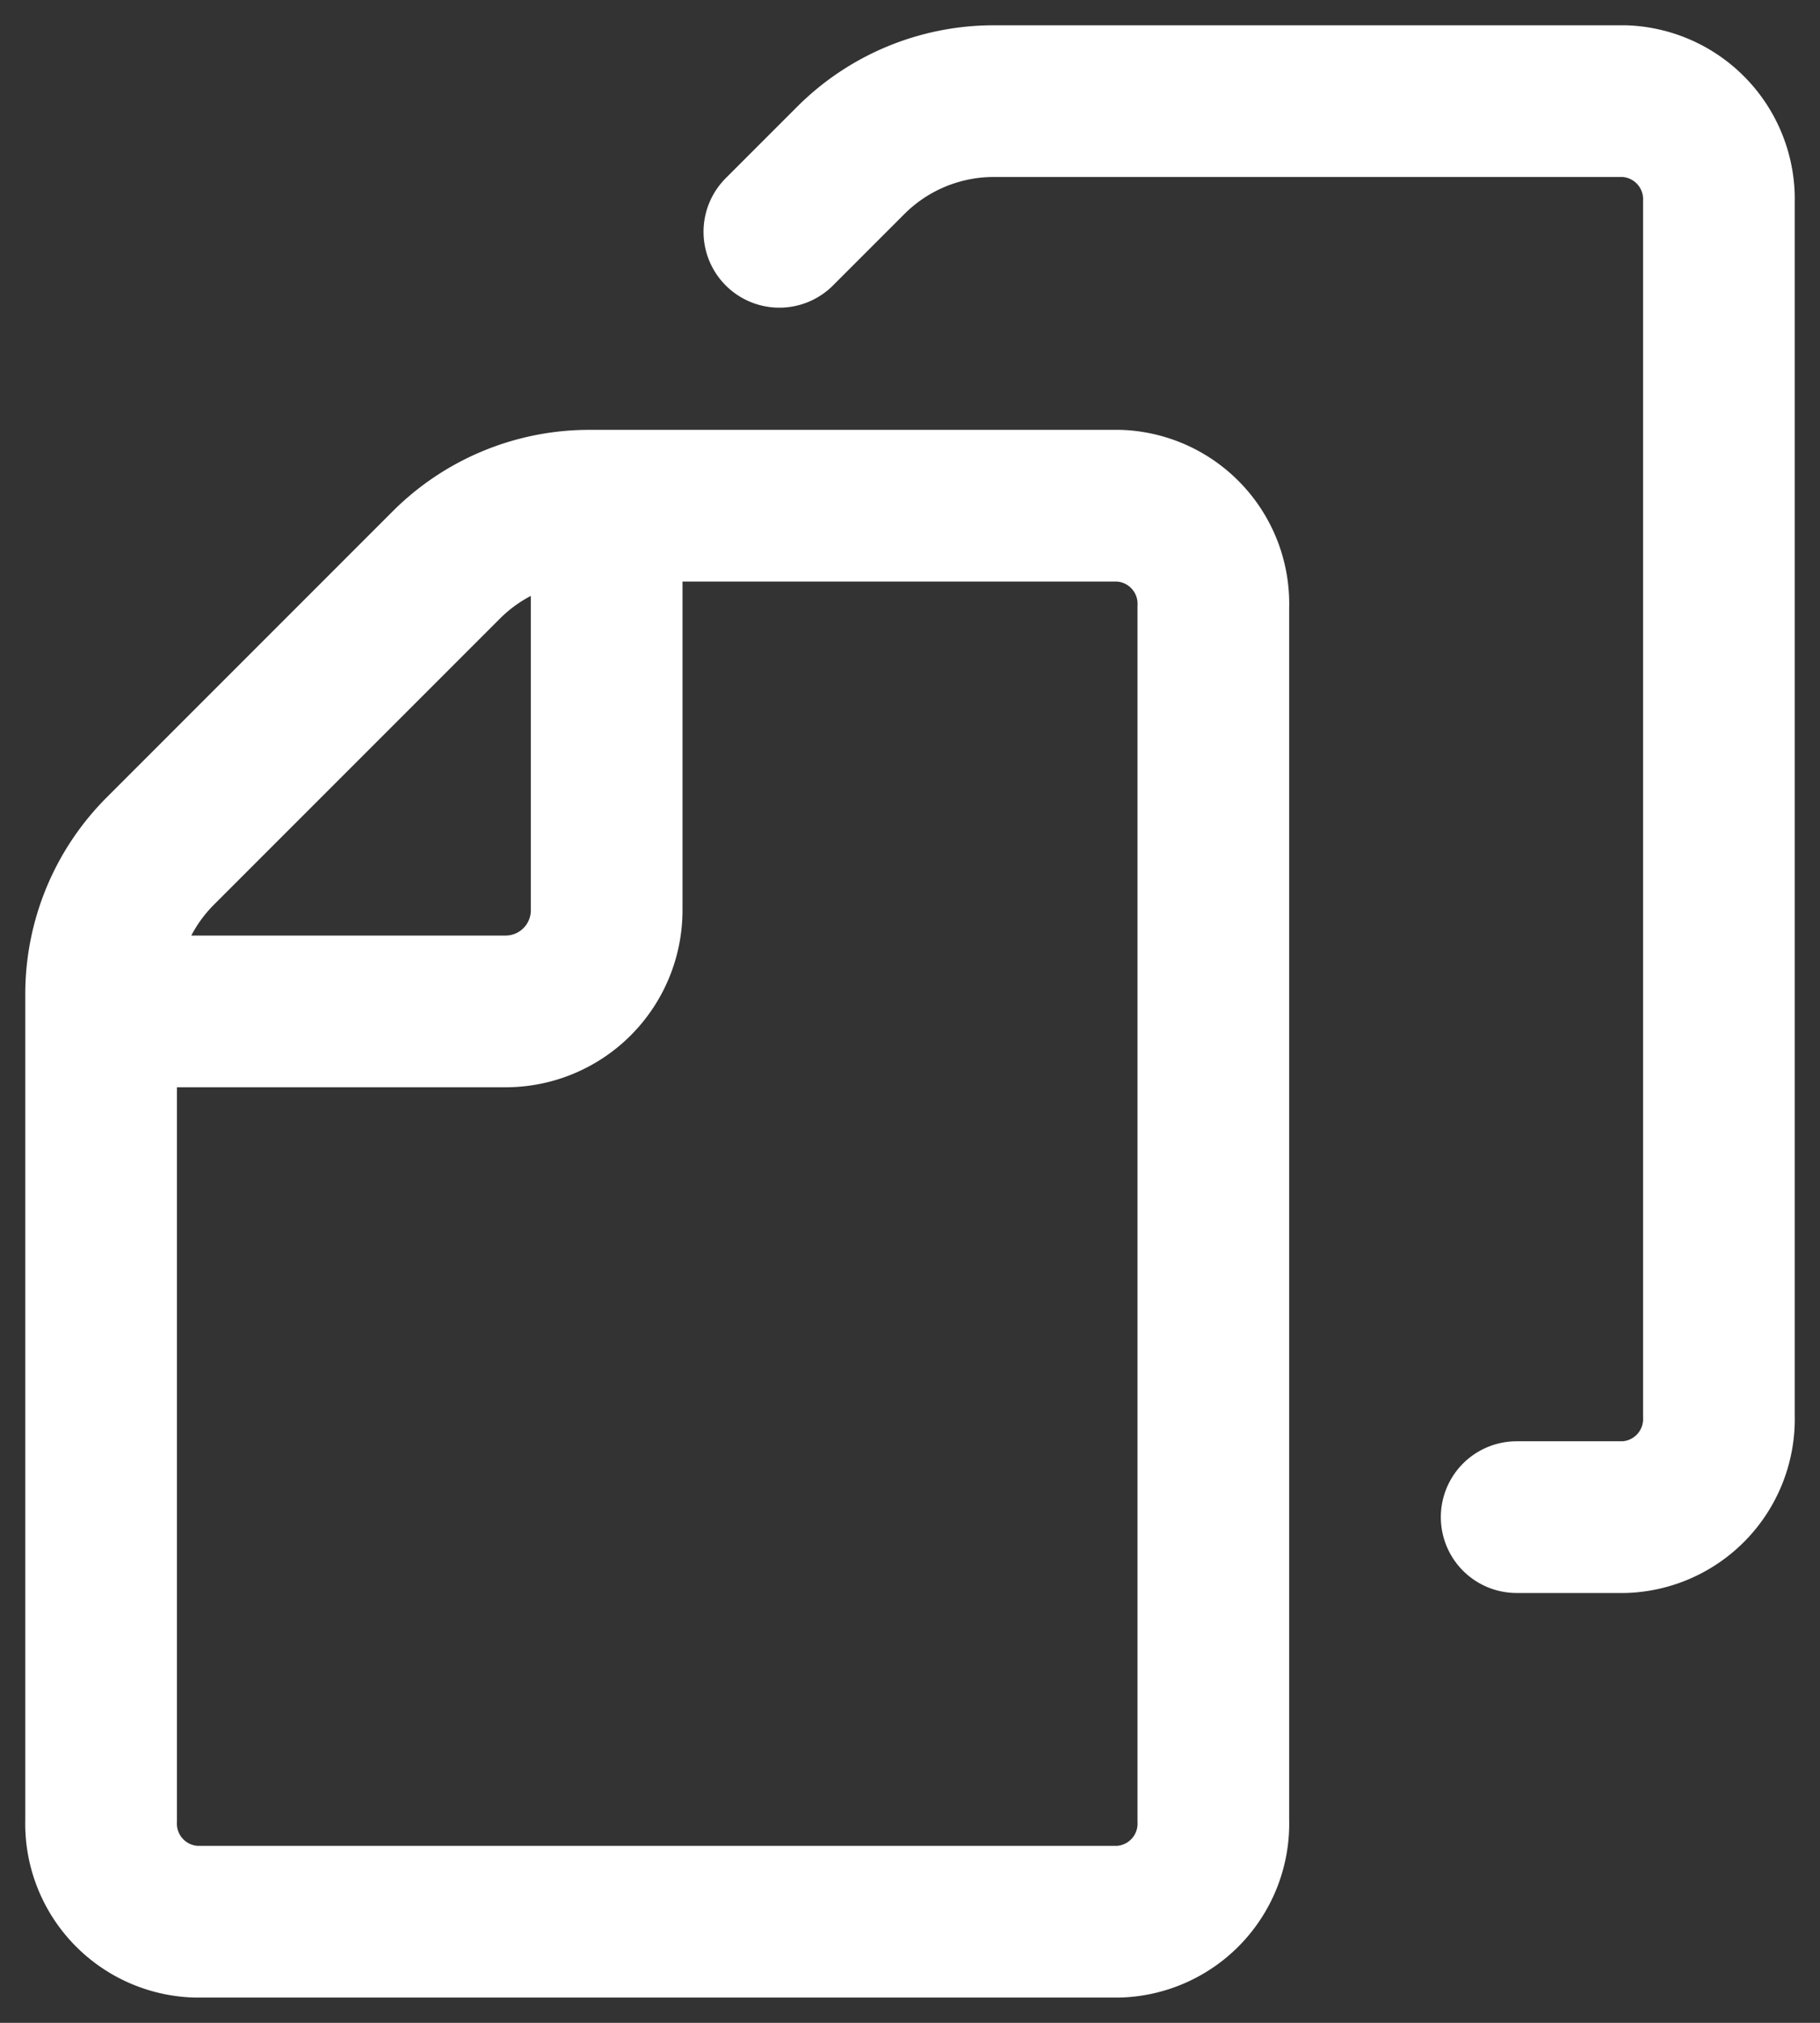 <svg class="w-6 h-6 text-white" aria-hidden="true" xmlns="http://www.w3.org/2000/svg" fill="none" viewBox="0 0 18 20">
    <rect x="0" y="0" width="18" height="20" fill="#333333" stroke="none"/>
    <path stroke="white" stroke-linecap="round" stroke-linejoin="round" stroke-width="1.5" d="m7.708 2.292.706-.706A2 2 0 0 1 9.828 1h6.239A.97.97 0 0 1 17 2v12a.97.97 0 0 1-.933 1H15M6 5v4a1 1 0 0 1-1 1H1m11-4v12a.97.97 0 0 1-.933 1H1.933A.97.97 0 0 1 1 18V9.828a2 2 0 0 1 .586-1.414l2.828-2.828A2 2 0 0 1 5.828 5h5.239A.97.97 0 0 1 12 6Z"/>
  </svg>